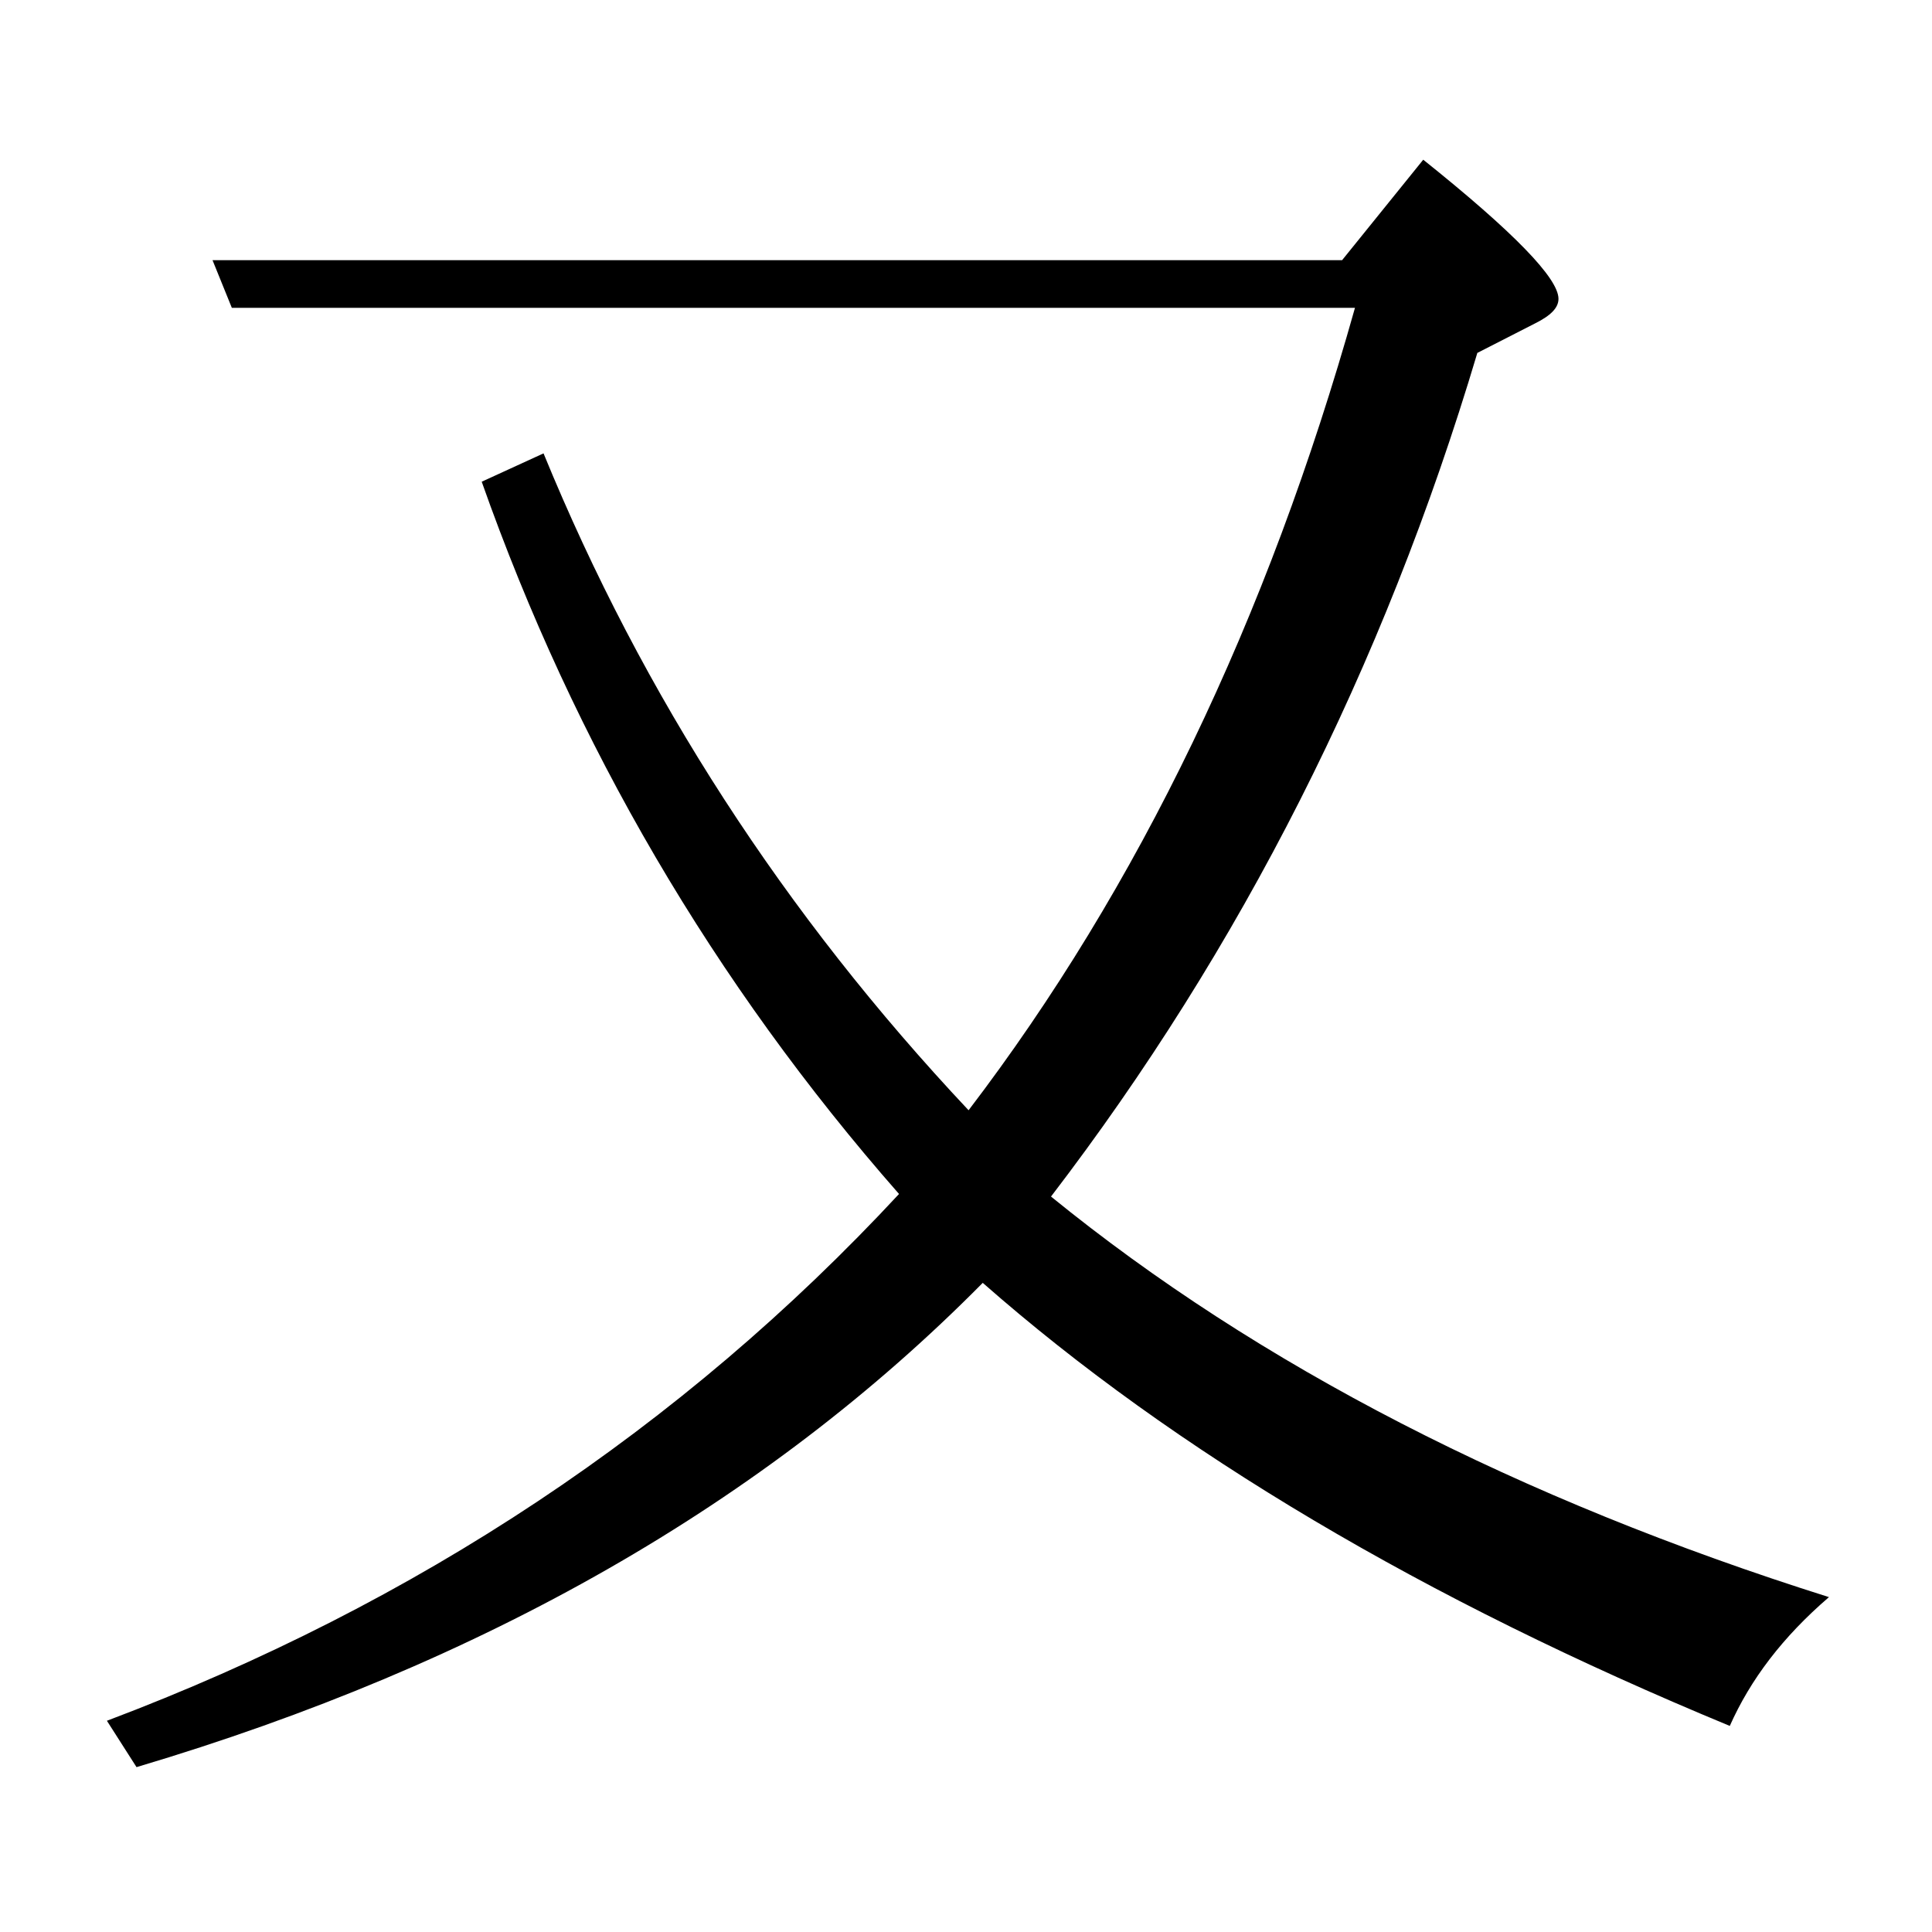 <?xml version="1.0" encoding="utf-8"?>
<!-- Generator: Adobe Illustrator 19.0.0, SVG Export Plug-In . SVG Version: 6.00 Build 0)  -->
<svg version="1.1" id="圖層_1" xmlns="http://www.w3.org/2000/svg" xmlns:xlink="http://www.w3.org/1999/xlink" x="0px" y="0px"
	 viewBox="45 -33.8 150 150" style="enable-background:new 45 -33.8 150 150;" xml:space="preserve">
<style type="text/css">
	.st0{enable-background:new    ;}
</style>
<g class="st0">
	<path d="M120.2,52.4c13.2-17.3,23.2-38.1,30-62.3H63l-1.5-3.7h87.7l6.3-7.8c7,5.6,10.5,9.2,10.5,10.8c0,0.7-0.6,1.3-1.8,1.9
		l-4.5,2.3c-7.3,24.5-18.4,46.3-33.1,65.5c16.1,13.1,36.3,23.5,60.4,31.1c-3.6,3.1-6.1,6.4-7.7,10c-23.7-9.8-43.1-21.3-58-34.4
		c-16.9,17.1-38.8,29.6-65.7,37.6l-2.3-3.6c24.1-9.1,44.6-22.7,61.5-40.9C100.4,42.5,89.6,24,82.4,3.6l4.8-2.2
		C94.9,20.2,105.9,37.2,120.2,52.4z"/>
</g>
</svg>
